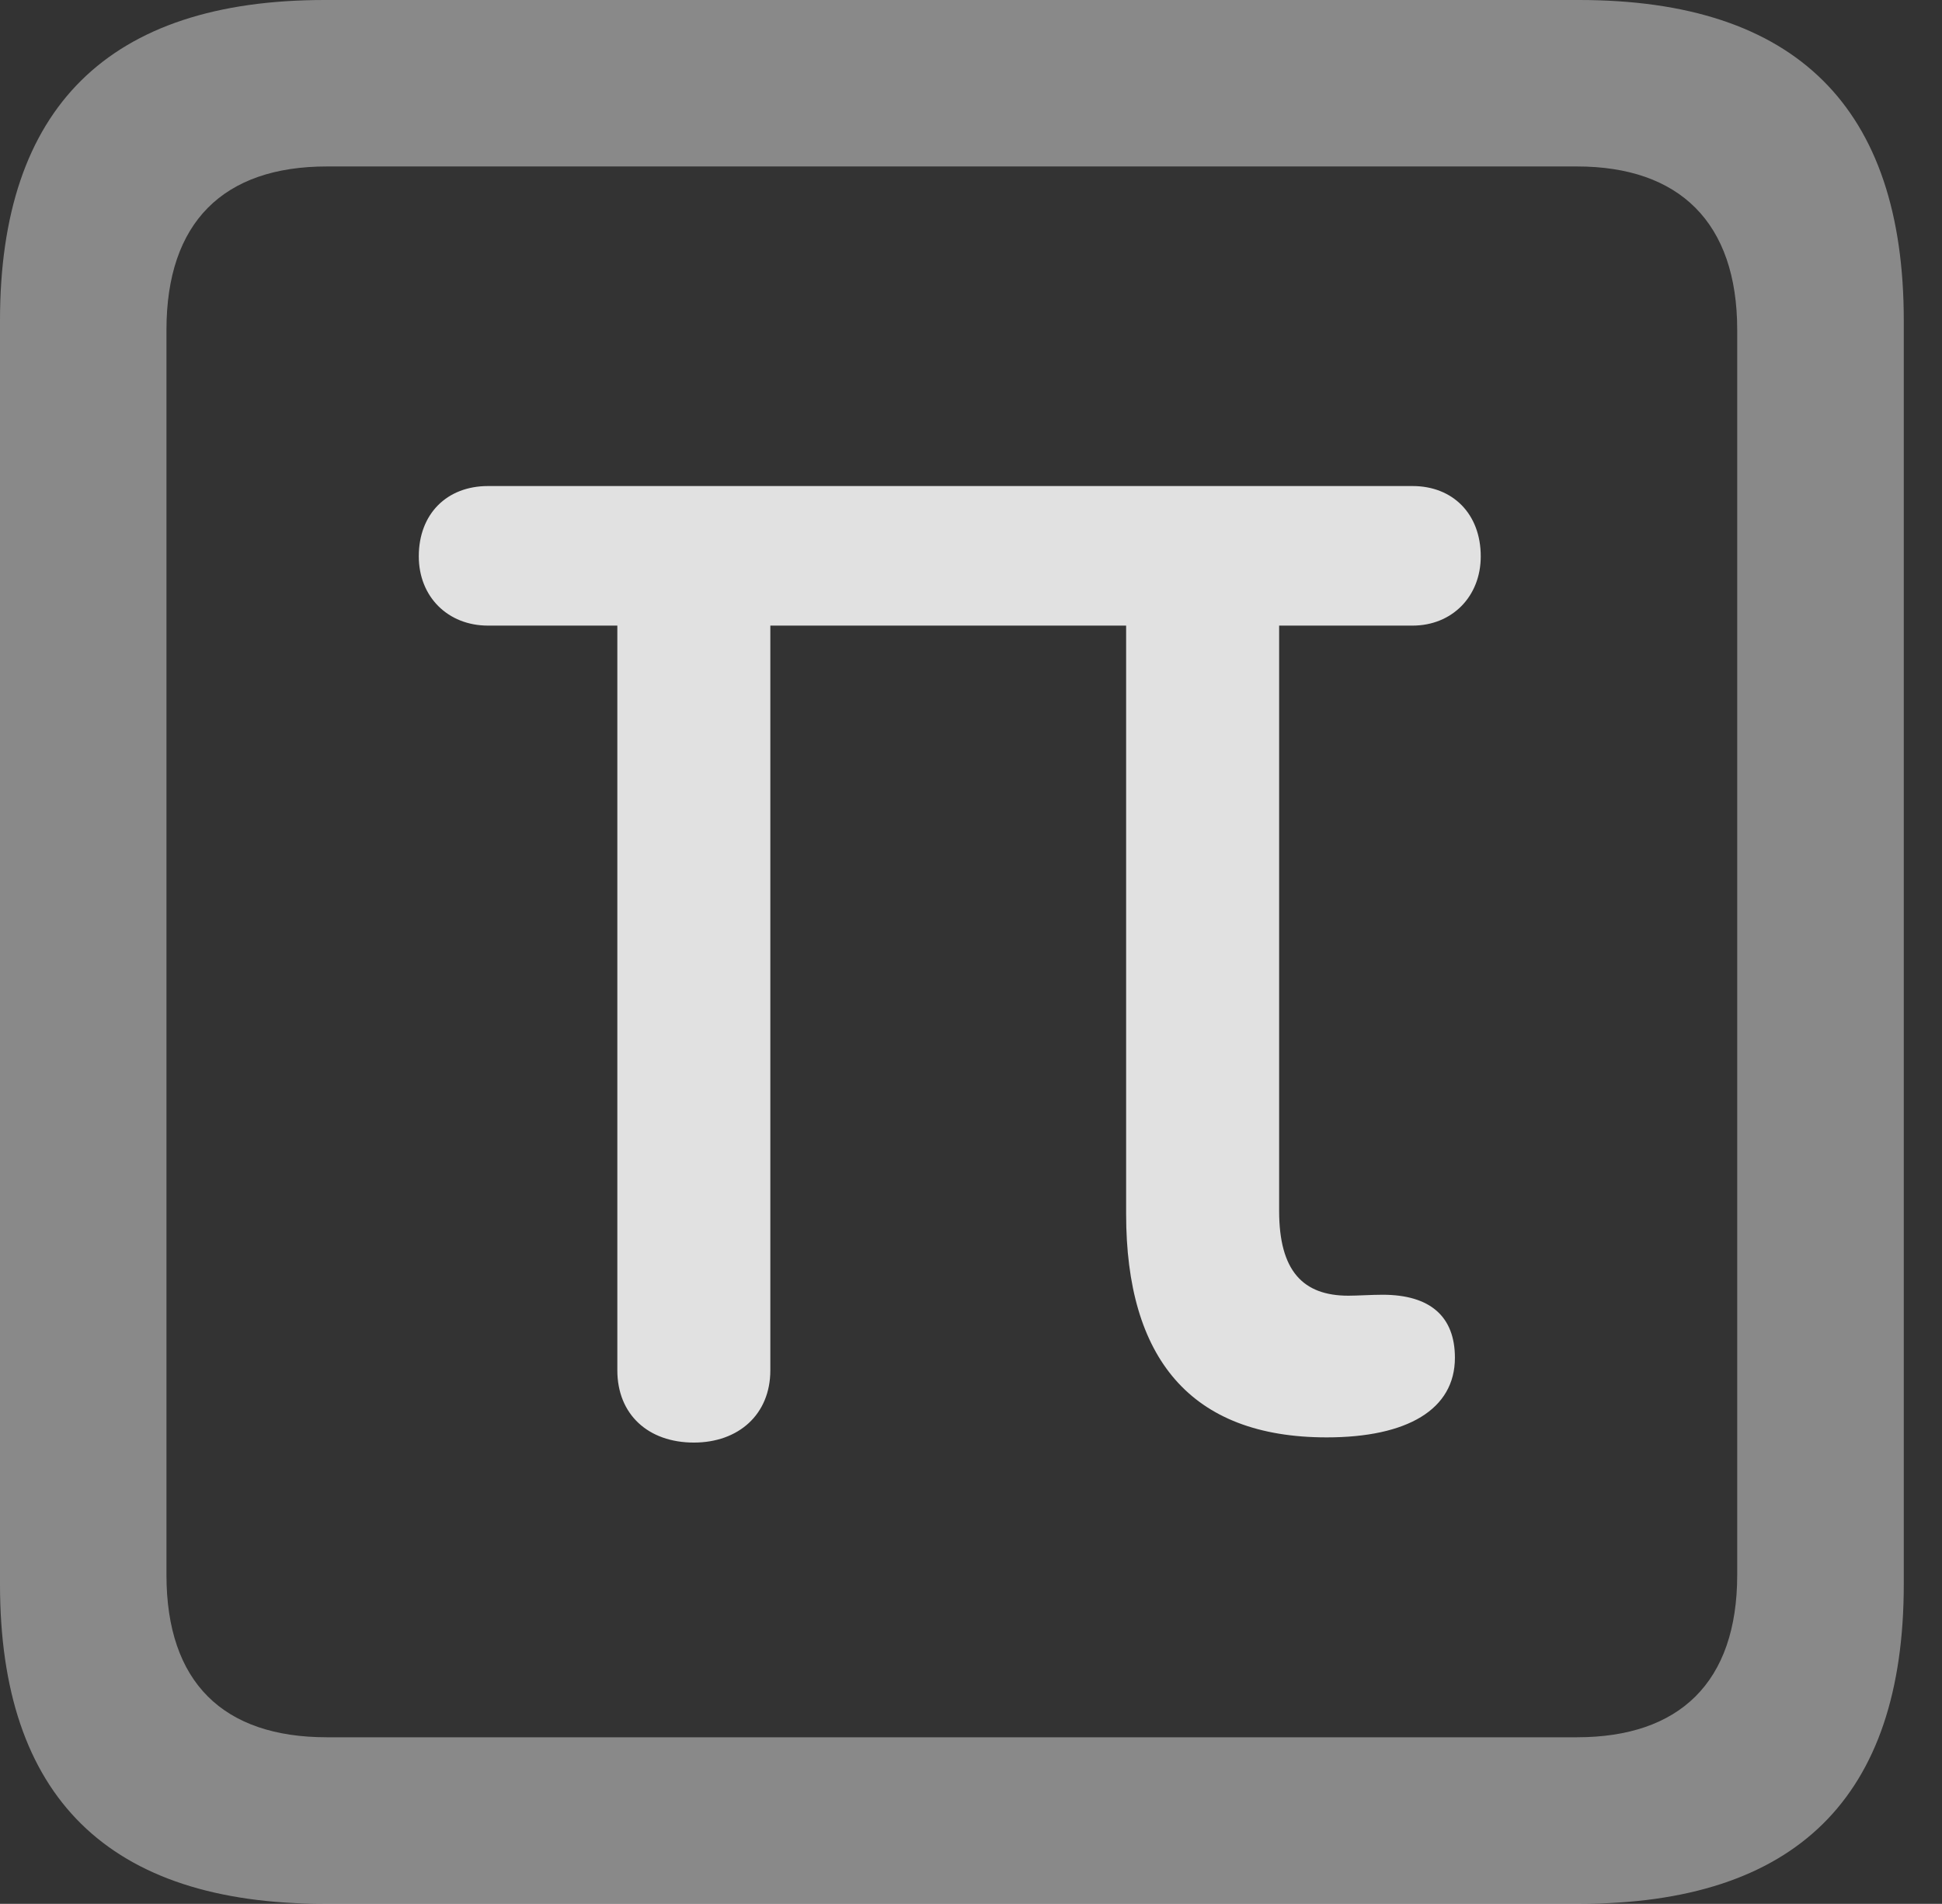 <?xml version="1.0" encoding="UTF-8"?>
<!--Generator: Apple Native CoreSVG 341-->
<!DOCTYPE svg
PUBLIC "-//W3C//DTD SVG 1.1//EN"
       "http://www.w3.org/Graphics/SVG/1.1/DTD/svg11.dtd">
<svg version="1.1" xmlns="http://www.w3.org/2000/svg" xmlns:xlink="http://www.w3.org/1999/xlink" viewBox="0 0 18.34 17.979">
 <rect x="0" y="0" width="18.34" height="17.979" fill="#333333" stroke="none"/>
 <g>
  <rect height="17.979" opacity="0" width="18.34" x="0" y="0"/>
  <path d="M3.066 17.979L14.912 17.979C16.963 17.979 17.979 16.973 17.979 14.961L17.979 3.027C17.979 1.016 16.963 0 14.912 0L3.066 0C1.025 0 0 1.016 0 3.027L0 14.961C0 16.973 1.025 17.979 3.066 17.979ZM3.086 16.406C2.109 16.406 1.572 15.889 1.572 14.873L1.572 3.115C1.572 2.1 2.109 1.572 3.086 1.572L14.893 1.572C15.859 1.572 16.406 2.1 16.406 3.115L16.406 14.873C16.406 15.889 15.859 16.406 14.893 16.406Z" fill="white" fill-opacity="0.425"/>
  <path d="M6.553 13.623C6.973 13.623 7.275 13.359 7.275 12.94L7.275 5.908L10.635 5.908L10.635 11.465C10.635 12.822 11.24 13.574 12.529 13.574C13.291 13.574 13.74 13.31 13.74 12.822C13.74 12.432 13.506 12.227 13.057 12.227C12.949 12.227 12.822 12.236 12.734 12.236C12.305 12.236 12.08 12.002 12.08 11.435L12.08 5.908L13.34 5.908C13.711 5.908 13.984 5.635 13.984 5.254C13.984 4.854 13.721 4.59 13.34 4.59L4.609 4.59C4.219 4.59 3.955 4.854 3.955 5.254C3.955 5.635 4.229 5.908 4.609 5.908L5.83 5.908L5.83 12.94C5.83 13.359 6.123 13.623 6.553 13.623Z" fill="white" fill-opacity="0.85"/>
 </g>
</svg>

